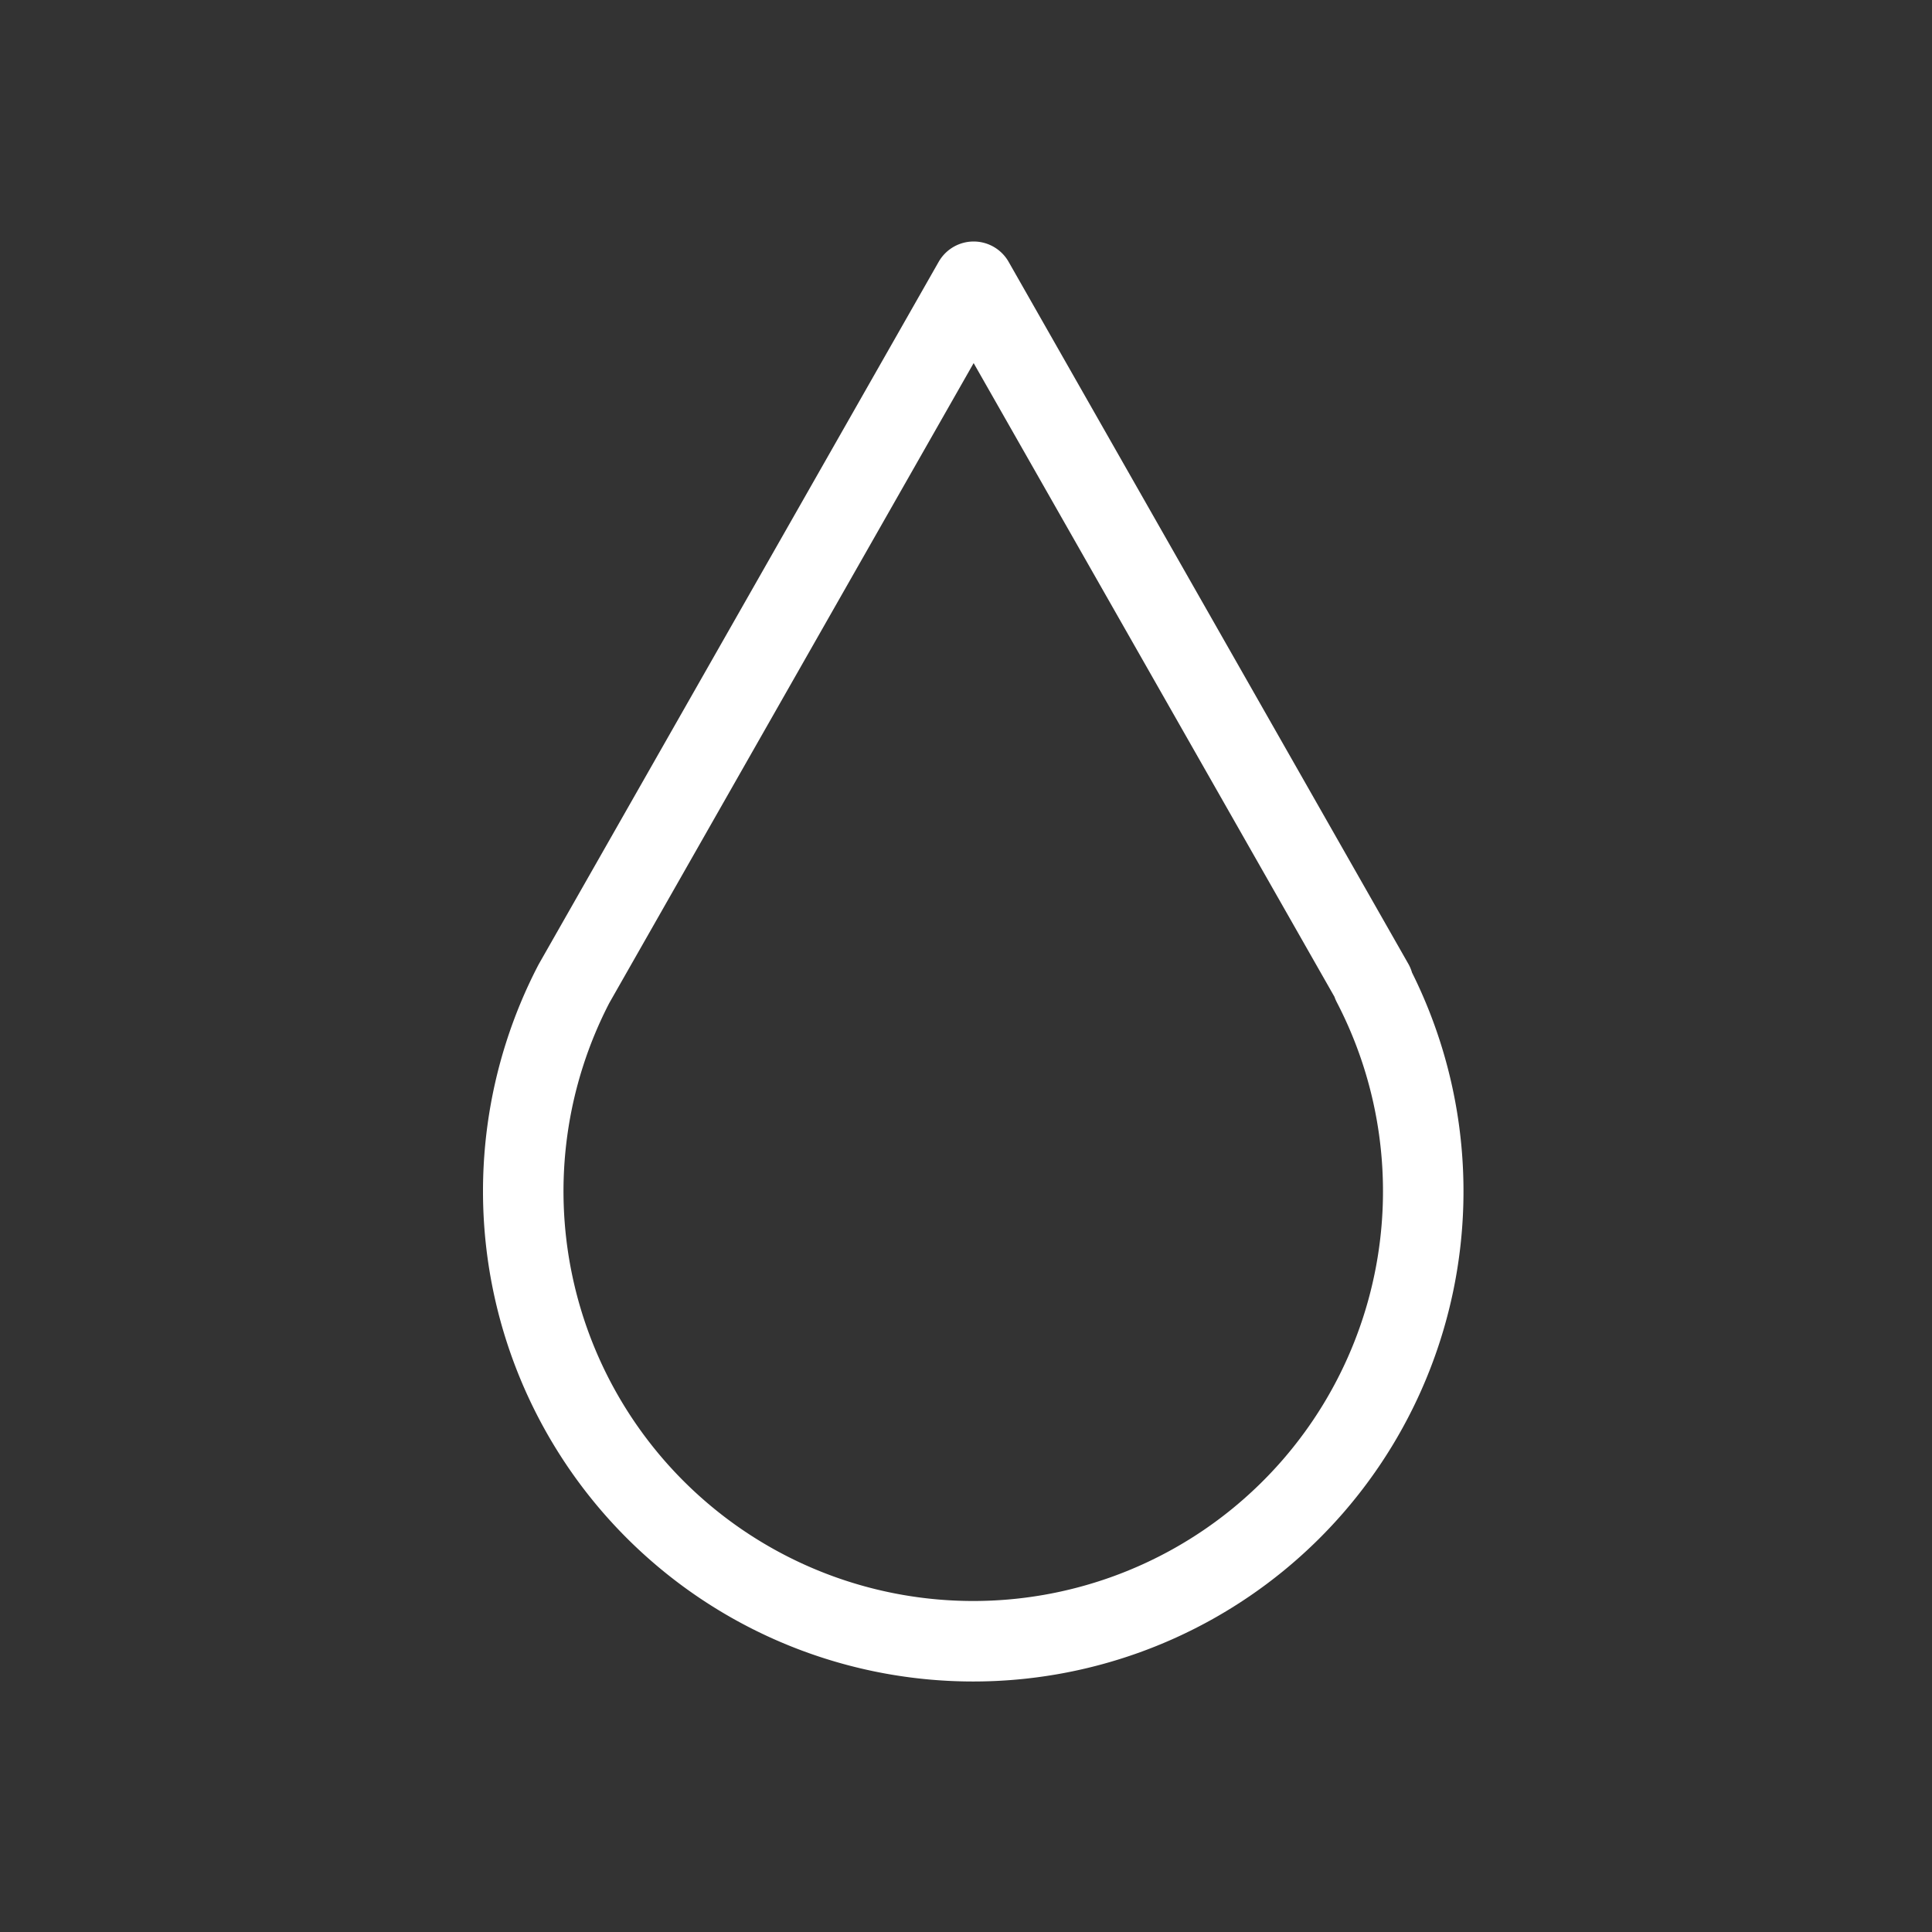 <svg id="Layer_1" data-name="Layer 1" xmlns="http://www.w3.org/2000/svg" width="48" height="48" viewBox="0 0 48 48">
  <rect x="0" y="0" width="48" height="48" fill="#333333" stroke="none"/>
  <defs>
    <style>
      .cls-1 {
        fill: #ffd2d2;
        fill-opacity: 0;
      }

      .cls-2 {
        fill: none;
        stroke: #fff;
        stroke-linecap: round;
        stroke-linejoin: round;
        stroke-width: 2px;
      }
    </style>
  </defs>
  <g id="ic_water" data-name="ic water">
    <rect id="Rectangle_7" data-name="Rectangle 7" class="cls-1" width="48" height="48"/>
    <g id="Group_12" data-name="Group 12">
      <path id="Path_34" data-name="Path 34" class="cls-2" d="M34.12,24.44h0L24.19,7,14.26,24.44h0a11.18,11.18,0,1,0,19.84,0Z" transform="translate(0 0)"/>
    </g>
  </g>
</svg>
